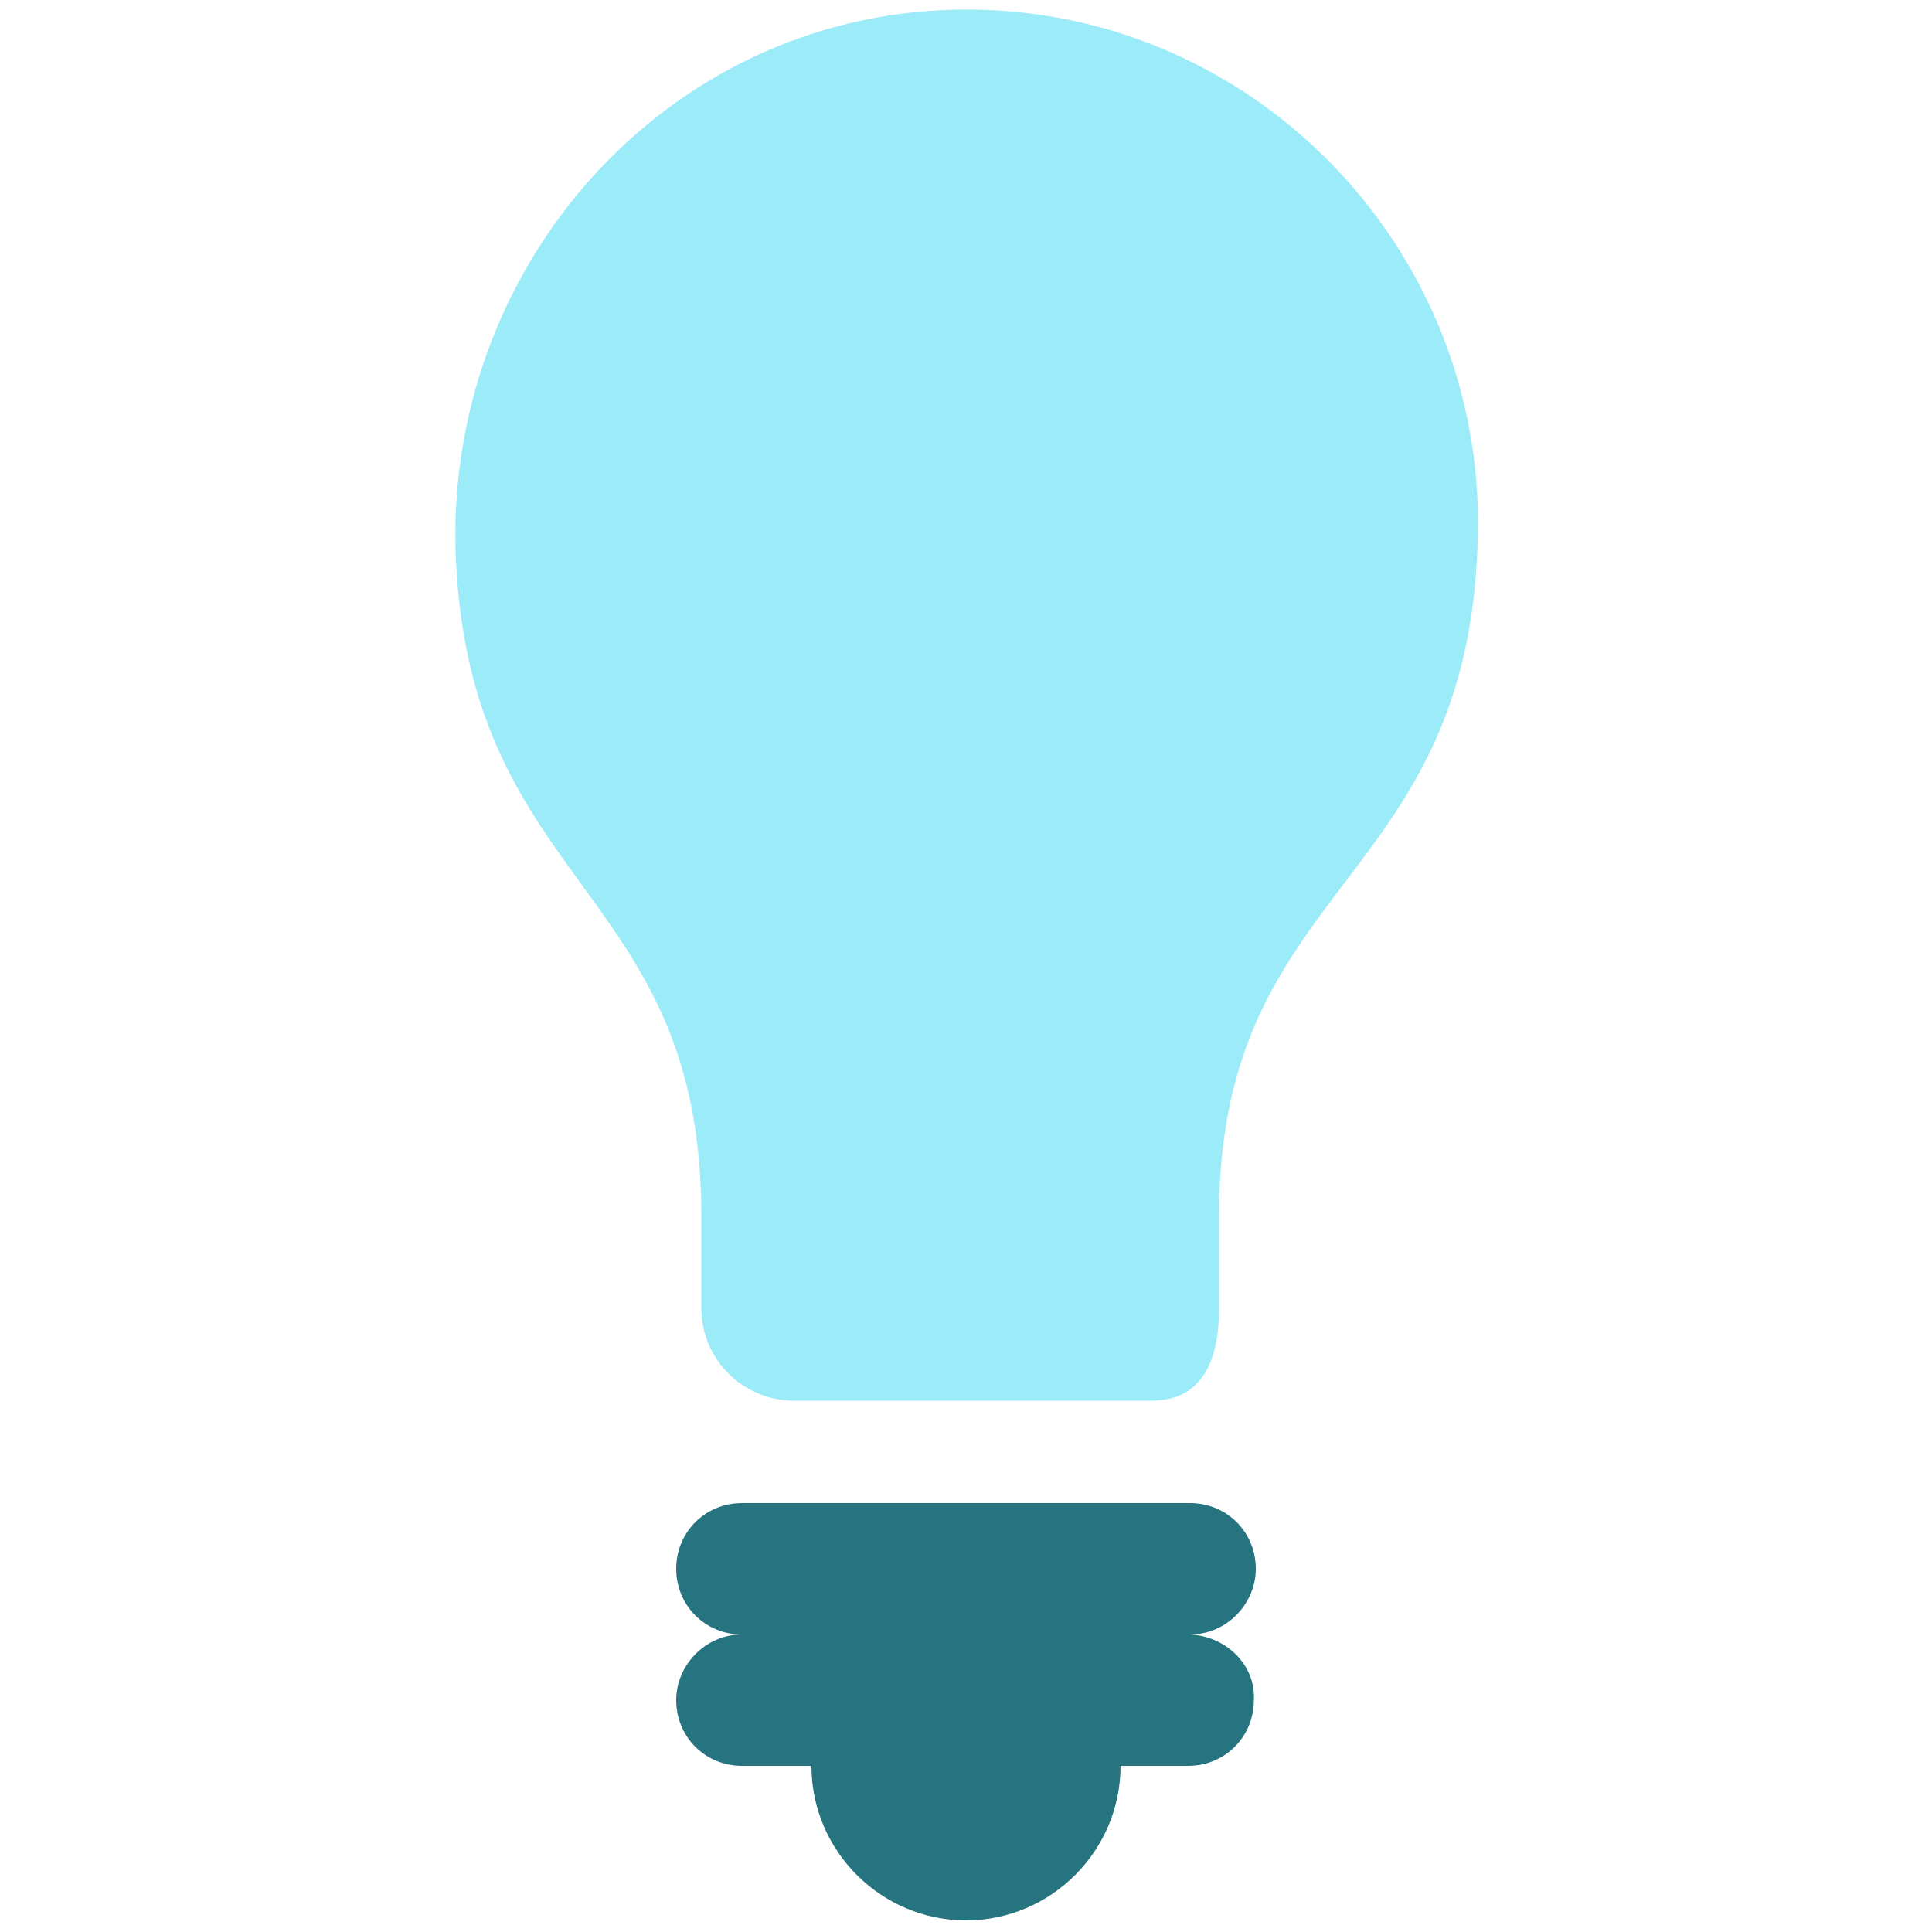 <?xml version="1.0" encoding="utf-8"?>
<!-- Generator: Adobe Illustrator 20.0.0, SVG Export Plug-In . SVG Version: 6.00 Build 0)  -->
<svg version="1.1" id="Layer_1" xmlns="http://www.w3.org/2000/svg" xmlns:xlink="http://www.w3.org/1999/xlink" x="0px" y="0px"
	 viewBox="0 0 100 100" style="enable-background:new 0 0 100 100;" xml:space="preserve">
<style type="text/css">
	.st0{fill:#25747F;}
	.st1{fill:#00B3CC;}
	.st2{fill:#9BEBF9;}
	.st3{fill:none;stroke:#9BEBF9;stroke-miterlimit:10;}
</style>
<path class="st2" d="M49.5,0.5C34.4,0.8,22.9,13.9,23.6,29c0.8,17,12.7,17,12.7,33.9v4.8c0,2.7,2.2,4.8,4.8,4.8H50h9.6
	c2.7,0,3.5-2.2,3.5-4.8v-4.8c0-17.6,13.4-17,13.4-36C76.4,12.2,64.3,0.2,49.5,0.5z"/>
<path class="st0" d="M61.6,84.6c1.9,0,3.4-1.6,3.4-3.4c0-1.9-1.5-3.4-3.4-3.4H38.4c-1.9,0-3.4,1.5-3.4,3.4c0,1.9,1.5,3.4,3.4,3.4
	c-1.9,0-3.4,1.6-3.4,3.4c0,1.9,1.5,3.4,3.4,3.4H42c0,4.4,3.6,8,8,8s8-3.6,8-8h3.5c1.9,0,3.4-1.5,3.4-3.4
	C65,86.2,63.5,84.7,61.6,84.6z"/>
</svg>
